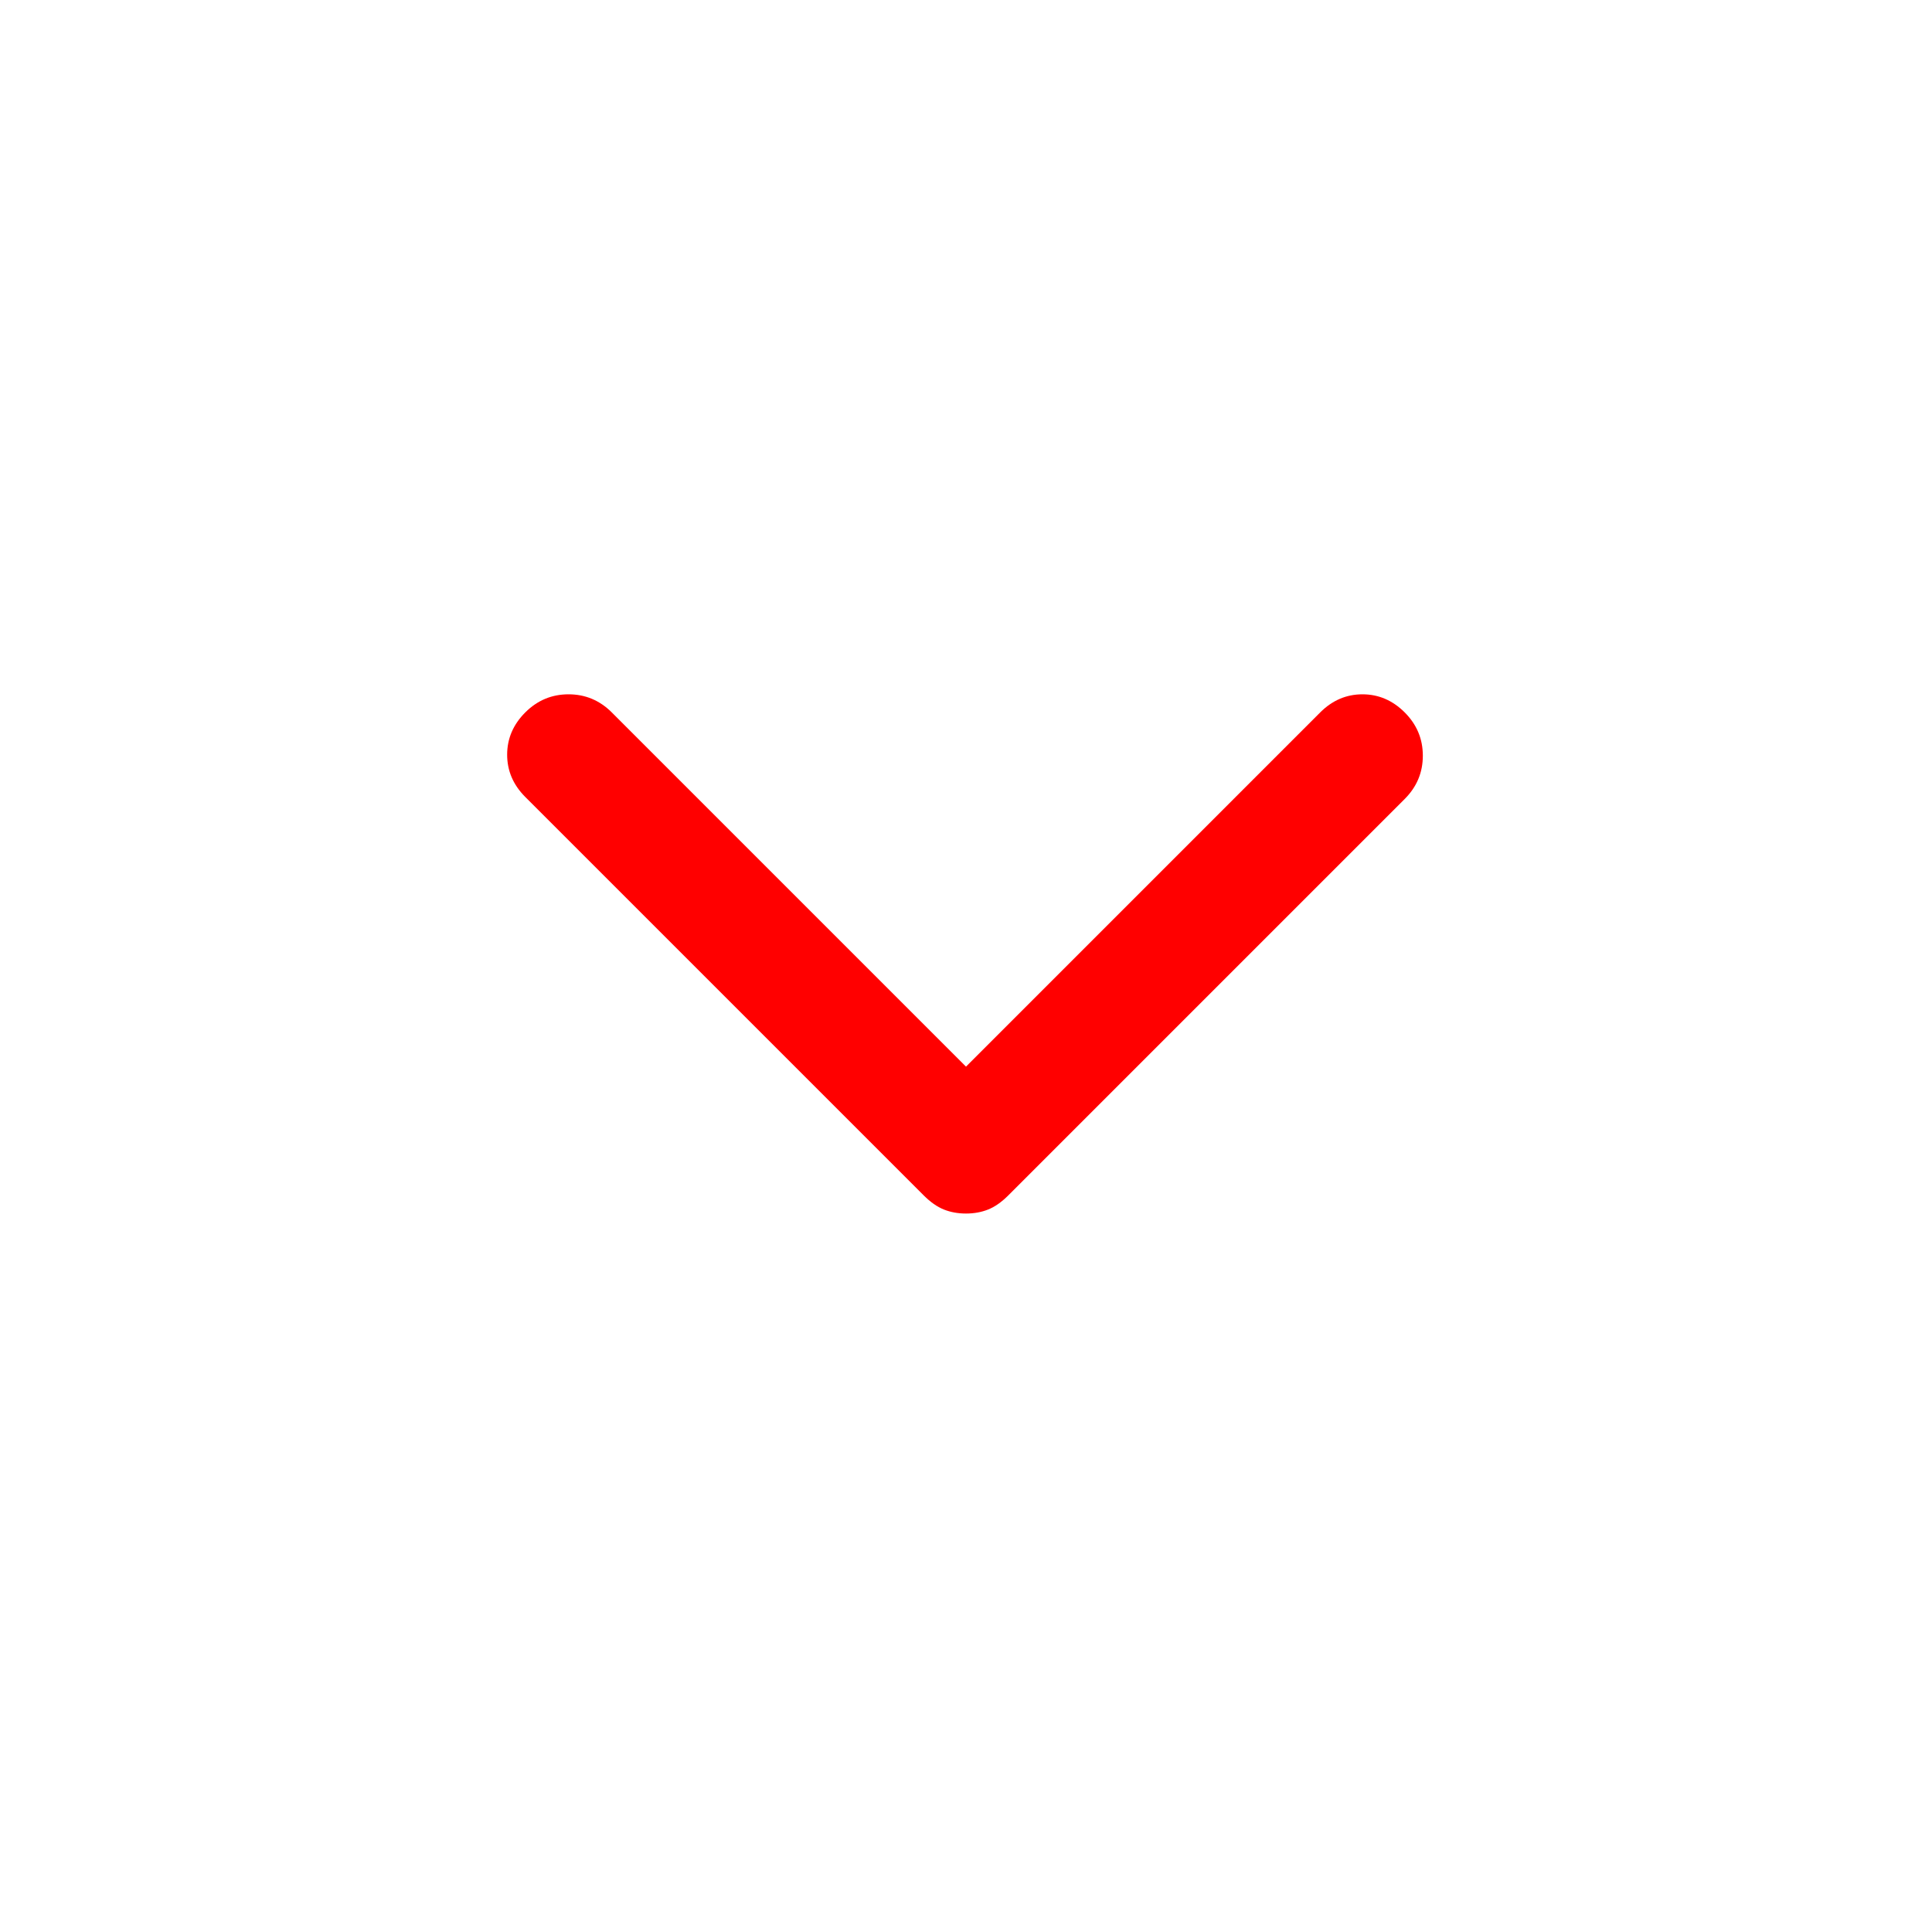<svg xmlns="http://www.w3.org/2000/svg" height="48" viewBox="0 -960 960 960" width="48" fill="red"><path d="M480-357q-6 0-11-2t-10-7L261-564q-9-9-9-21t9-21q9-9 21.5-9t21.5 9l176 176 176-176q9-9 21-9t21 9q9 9 9 21.5t-9 21.5L501-366q-5 5-10 7t-11 2Z"/></svg>